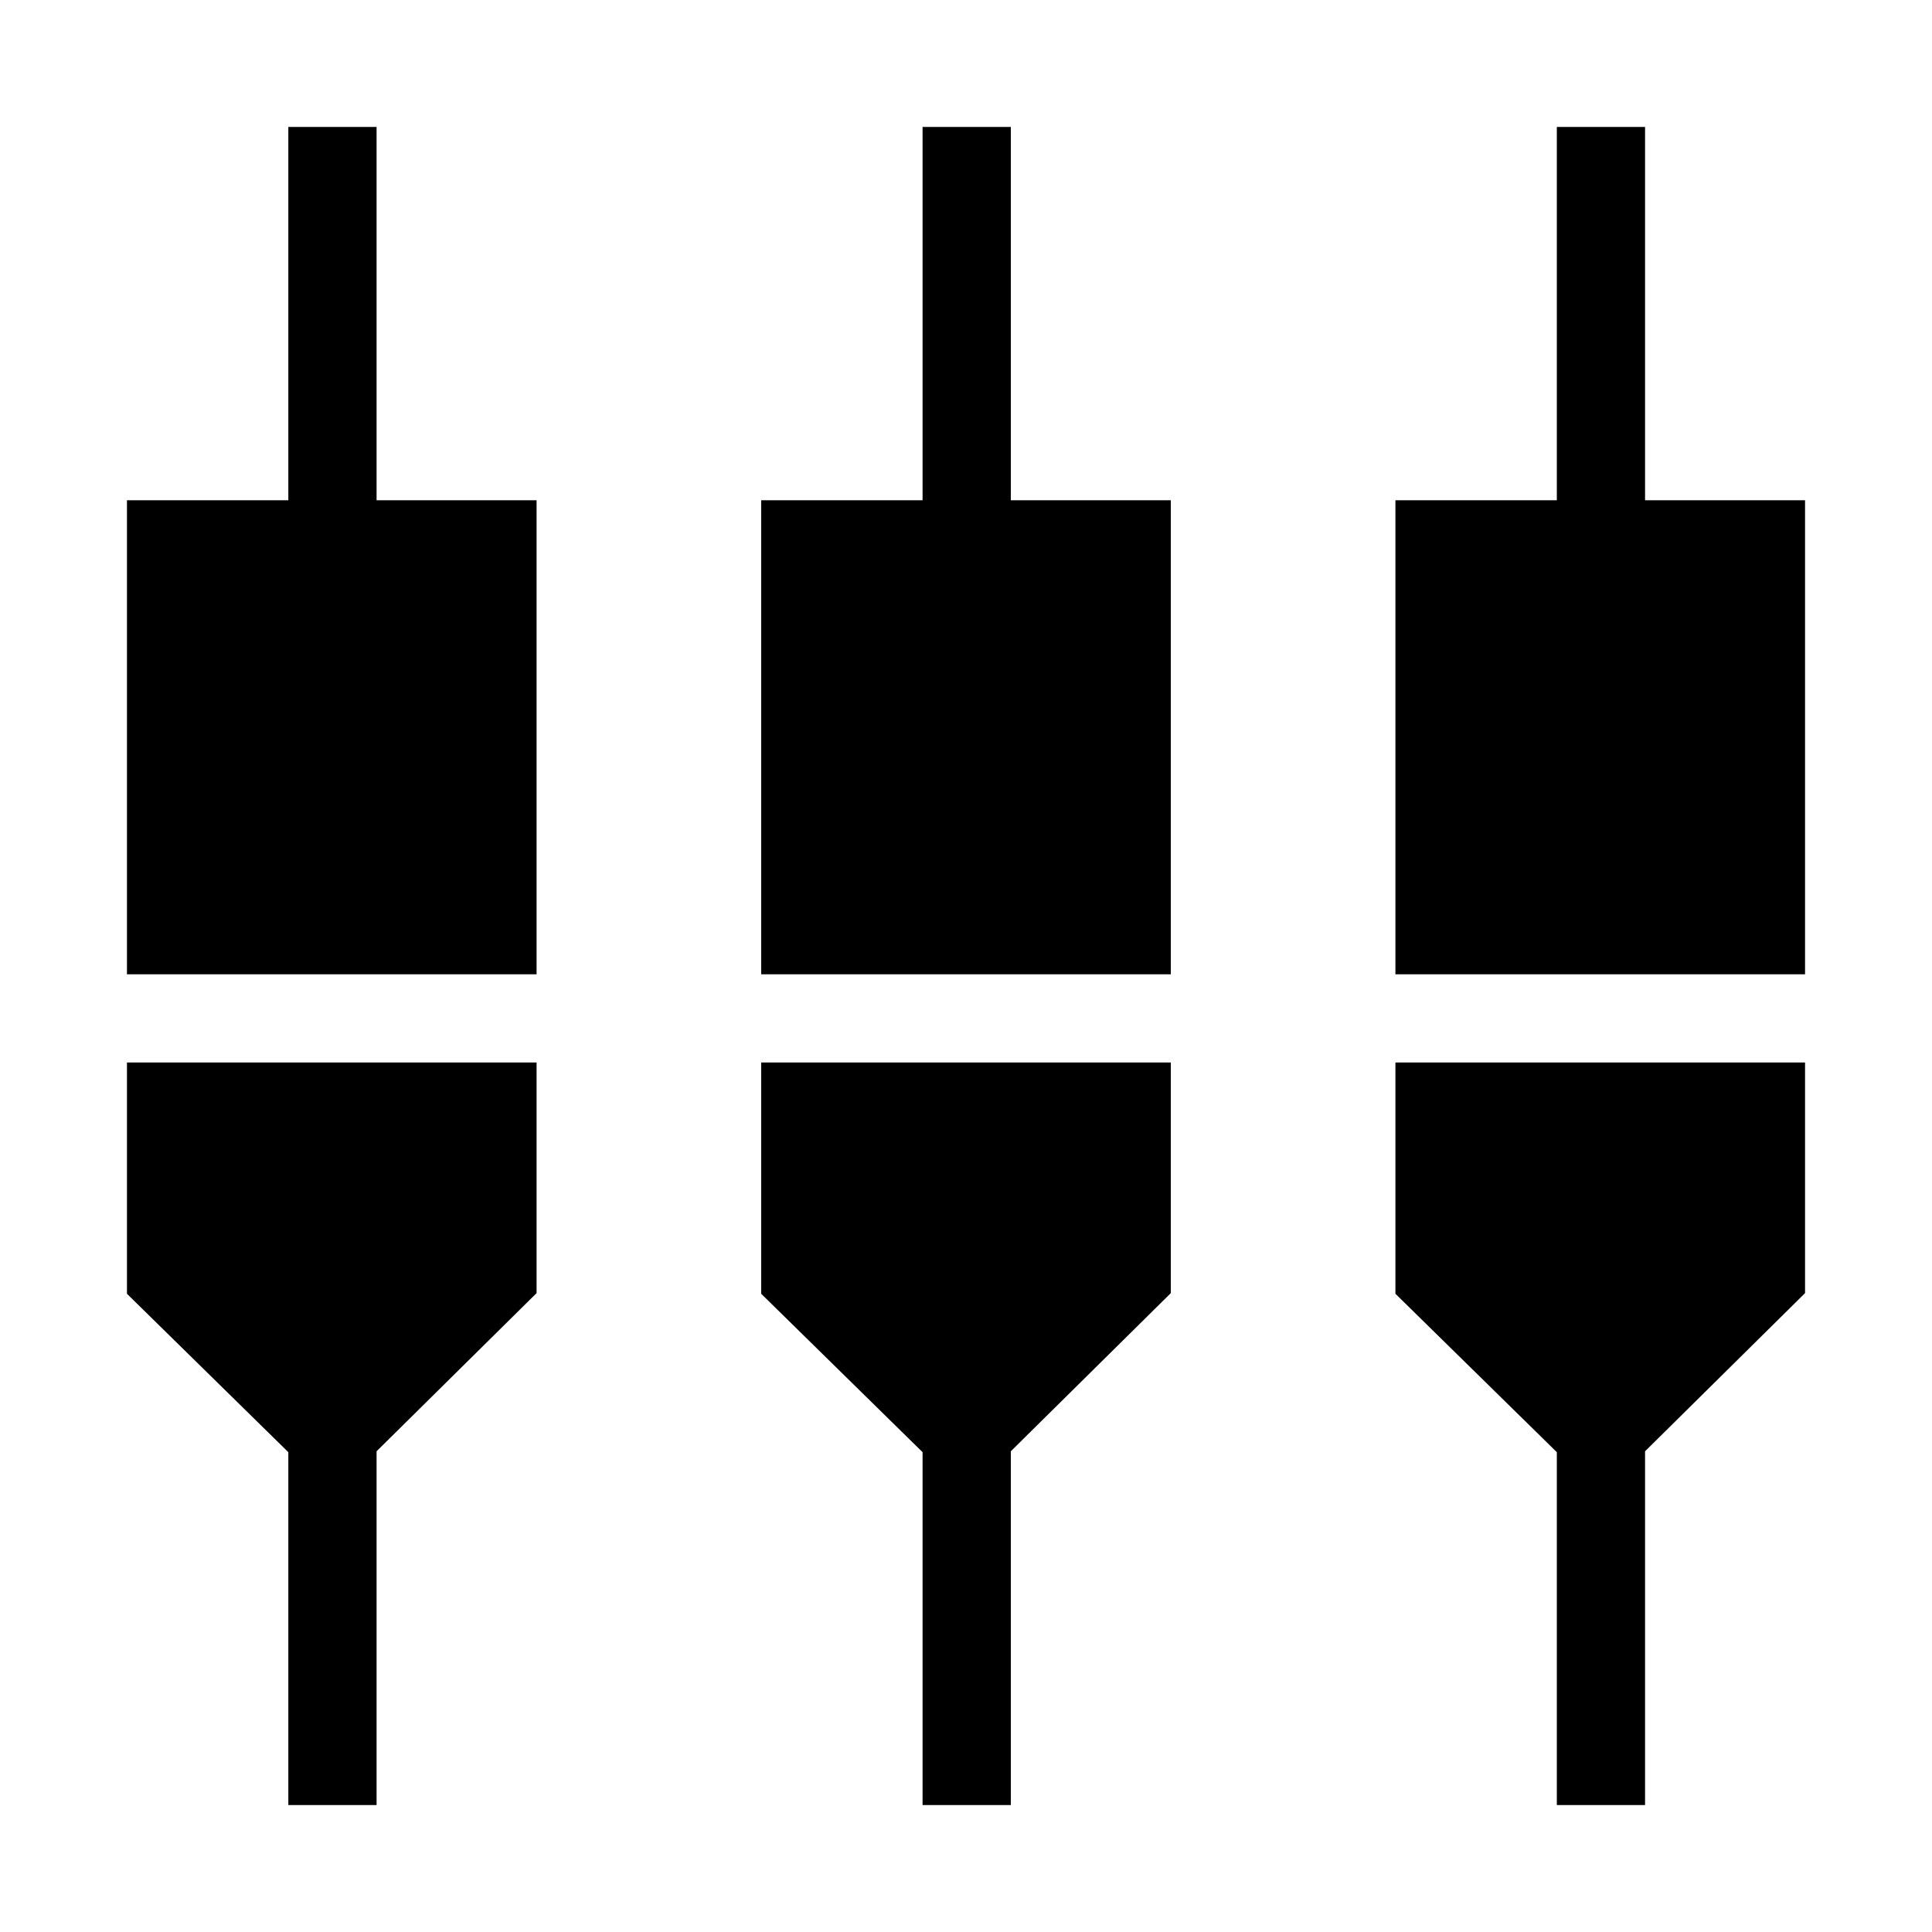 <svg xmlns="http://www.w3.org/2000/svg" height="48" viewBox="0 -960 960 960" width="48"><path d="M143.27-63.08v-175.34l-80.19-78.72v-114.9h203.54v114.58l-79.5 78.59v175.79h-43.85Zm315.15 0v-175.34l-80.19-78.72v-114.9h203.54v114.58l-79.5 78.59v175.79h-43.85Zm315.16 0v-175.34l-80.2-78.72v-114.9h203.54v114.58l-79.5 78.59v175.79h-43.84ZM63.08-475.89v-235.53h80.19v-185.5h43.85v185.5h79.5v235.53H63.08Zm315.15 0v-235.53h80.19v-185.5h43.85v185.5h79.5v235.53H378.23Zm315.15 0v-235.53h80.2v-185.5h43.84v185.5h79.5v235.53H693.38Z"/></svg>
